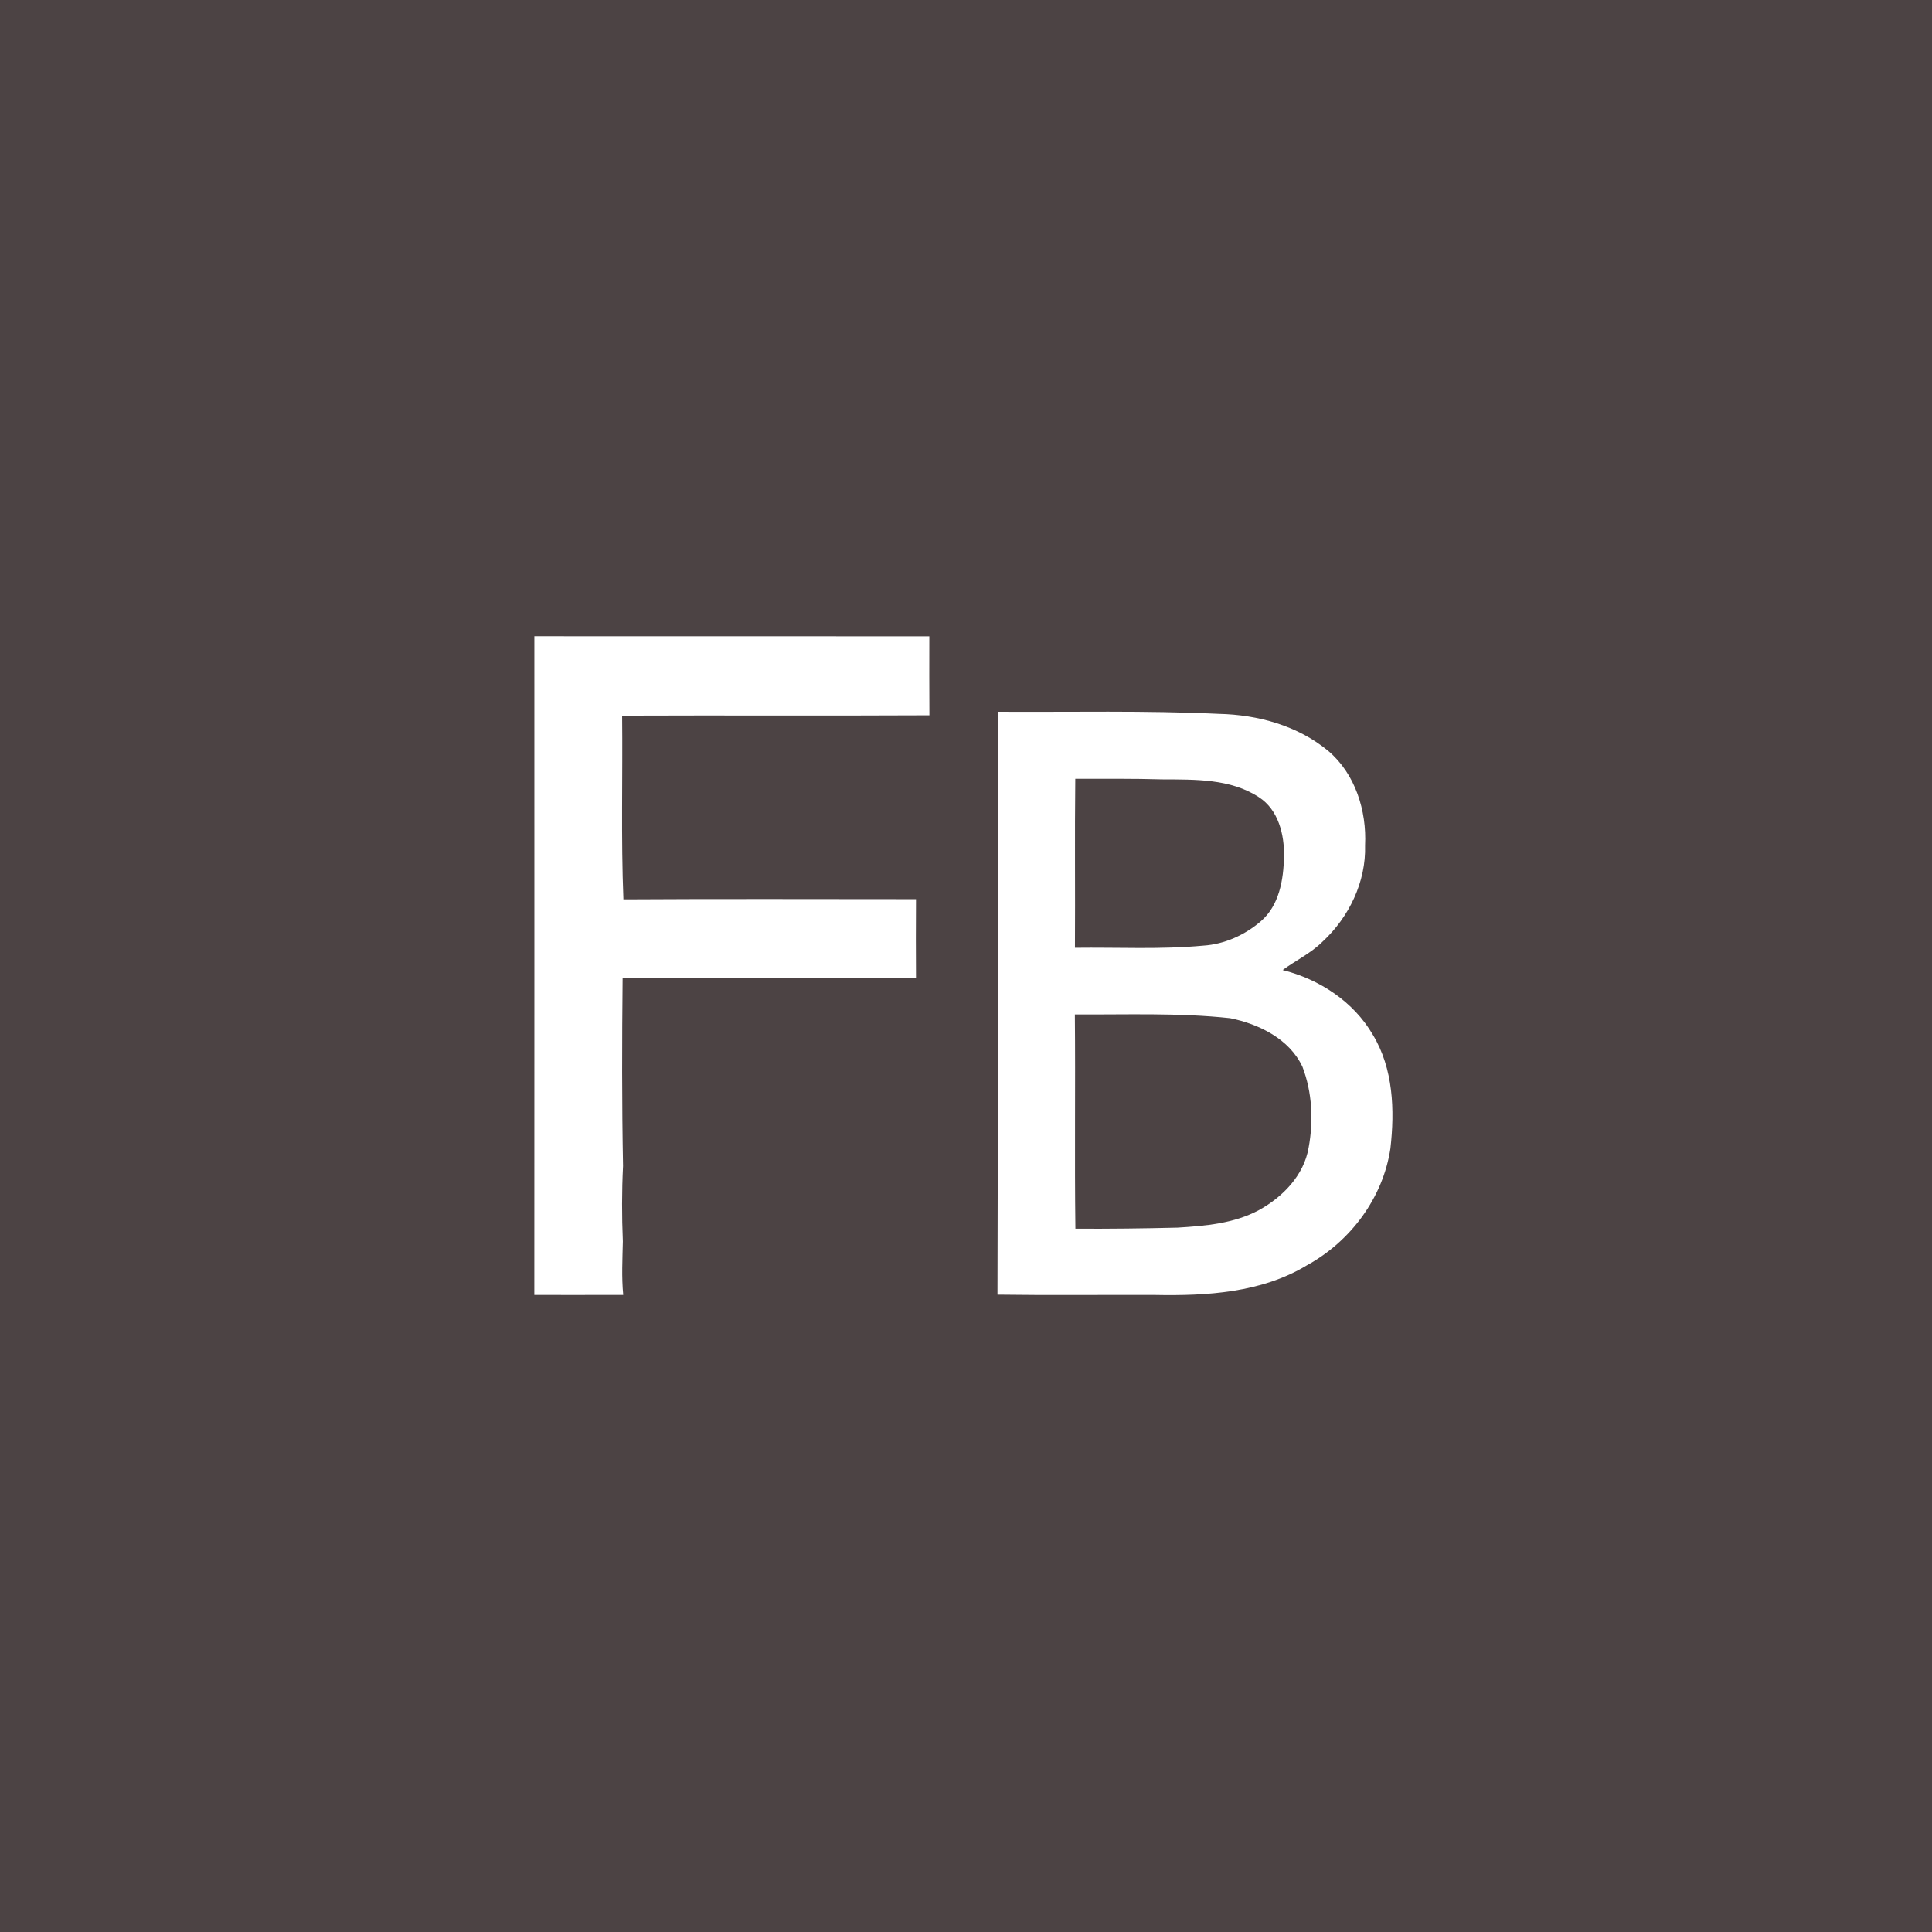 <?xml version="1.0" encoding="UTF-8" ?>
<!DOCTYPE svg PUBLIC "-//W3C//DTD SVG 1.1//EN" "http://www.w3.org/Graphics/SVG/1.1/DTD/svg11.dtd">
<svg width="512pt" height="512pt" viewBox="0 0 512 512" version="1.1" xmlns="http://www.w3.org/2000/svg">
<path fill="#4c4344" opacity="1.00" d=" M 0.00 0.00 L 512.00 0.00 L 512.00 512.00 L 0.00 512.00 L 0.00 0.00 Z" />
<path fill="#ffffff" opacity="1.00" d=" M 141.61 168.61 C 176.50 168.64 211.39 168.60 246.28 168.63 C 246.28 175.61 246.24 182.59 246.30 189.56 C 219.16 189.70 192.01 189.54 164.87 189.65 C 165.04 205.87 164.56 222.13 165.21 238.34 C 191.05 238.18 216.90 238.29 242.75 238.29 C 242.71 245.25 242.70 252.21 242.75 259.17 C 216.83 259.21 190.91 259.17 165.00 259.19 C 164.83 275.80 164.79 292.42 165.11 309.02 C 164.78 315.67 164.78 322.33 165.06 328.98 C 164.96 333.71 164.70 338.44 165.16 343.17 C 157.31 343.20 149.45 343.18 141.60 343.18 C 141.63 284.99 141.61 226.80 141.61 168.61 Z" />
<path fill="#ffffff" opacity="1.00" d=" M 264.34 343.10 C 264.52 291.61 264.39 240.11 264.41 188.62 C 283.94 188.74 303.49 188.26 323.00 189.18 C 333.35 189.40 343.94 192.31 352.01 199.01 C 359.17 205.08 362.21 214.85 361.76 224.03 C 362.05 233.69 357.49 243.10 350.46 249.58 C 347.37 252.65 343.40 254.51 339.92 257.07 C 349.67 259.52 358.72 265.44 363.83 274.24 C 369.26 283.22 369.63 294.18 368.48 304.33 C 366.52 317.44 357.91 328.98 346.36 335.31 C 334.31 342.61 319.78 343.45 306.05 343.18 C 292.15 343.13 278.24 343.30 264.34 343.10 Z" />
<path fill="#4c4344" opacity="1.00" d=" M 284.96 206.39 C 292.62 206.40 300.28 206.31 307.94 206.54 C 316.63 206.59 326.06 206.31 333.63 211.27 C 338.79 214.60 340.41 221.21 340.27 226.99 C 340.16 233.10 339.03 239.95 334.13 244.15 C 329.90 247.79 324.50 250.24 318.89 250.60 C 307.58 251.65 296.21 251.02 284.87 251.17 C 284.96 236.25 284.79 221.31 284.96 206.39 Z" />
<path fill="#4c4344" opacity="1.00" d=" M 284.85 268.83 C 298.57 268.92 312.34 268.35 326.01 269.83 C 333.63 271.37 341.73 275.34 345.17 282.72 C 347.76 289.49 348.11 297.06 346.80 304.15 C 345.55 311.48 339.95 317.21 333.65 320.68 C 327.04 324.25 319.39 324.89 312.03 325.34 C 303.02 325.56 294.00 325.67 284.99 325.62 C 284.75 306.69 285.02 287.76 284.85 268.83 Z" />
</svg>
